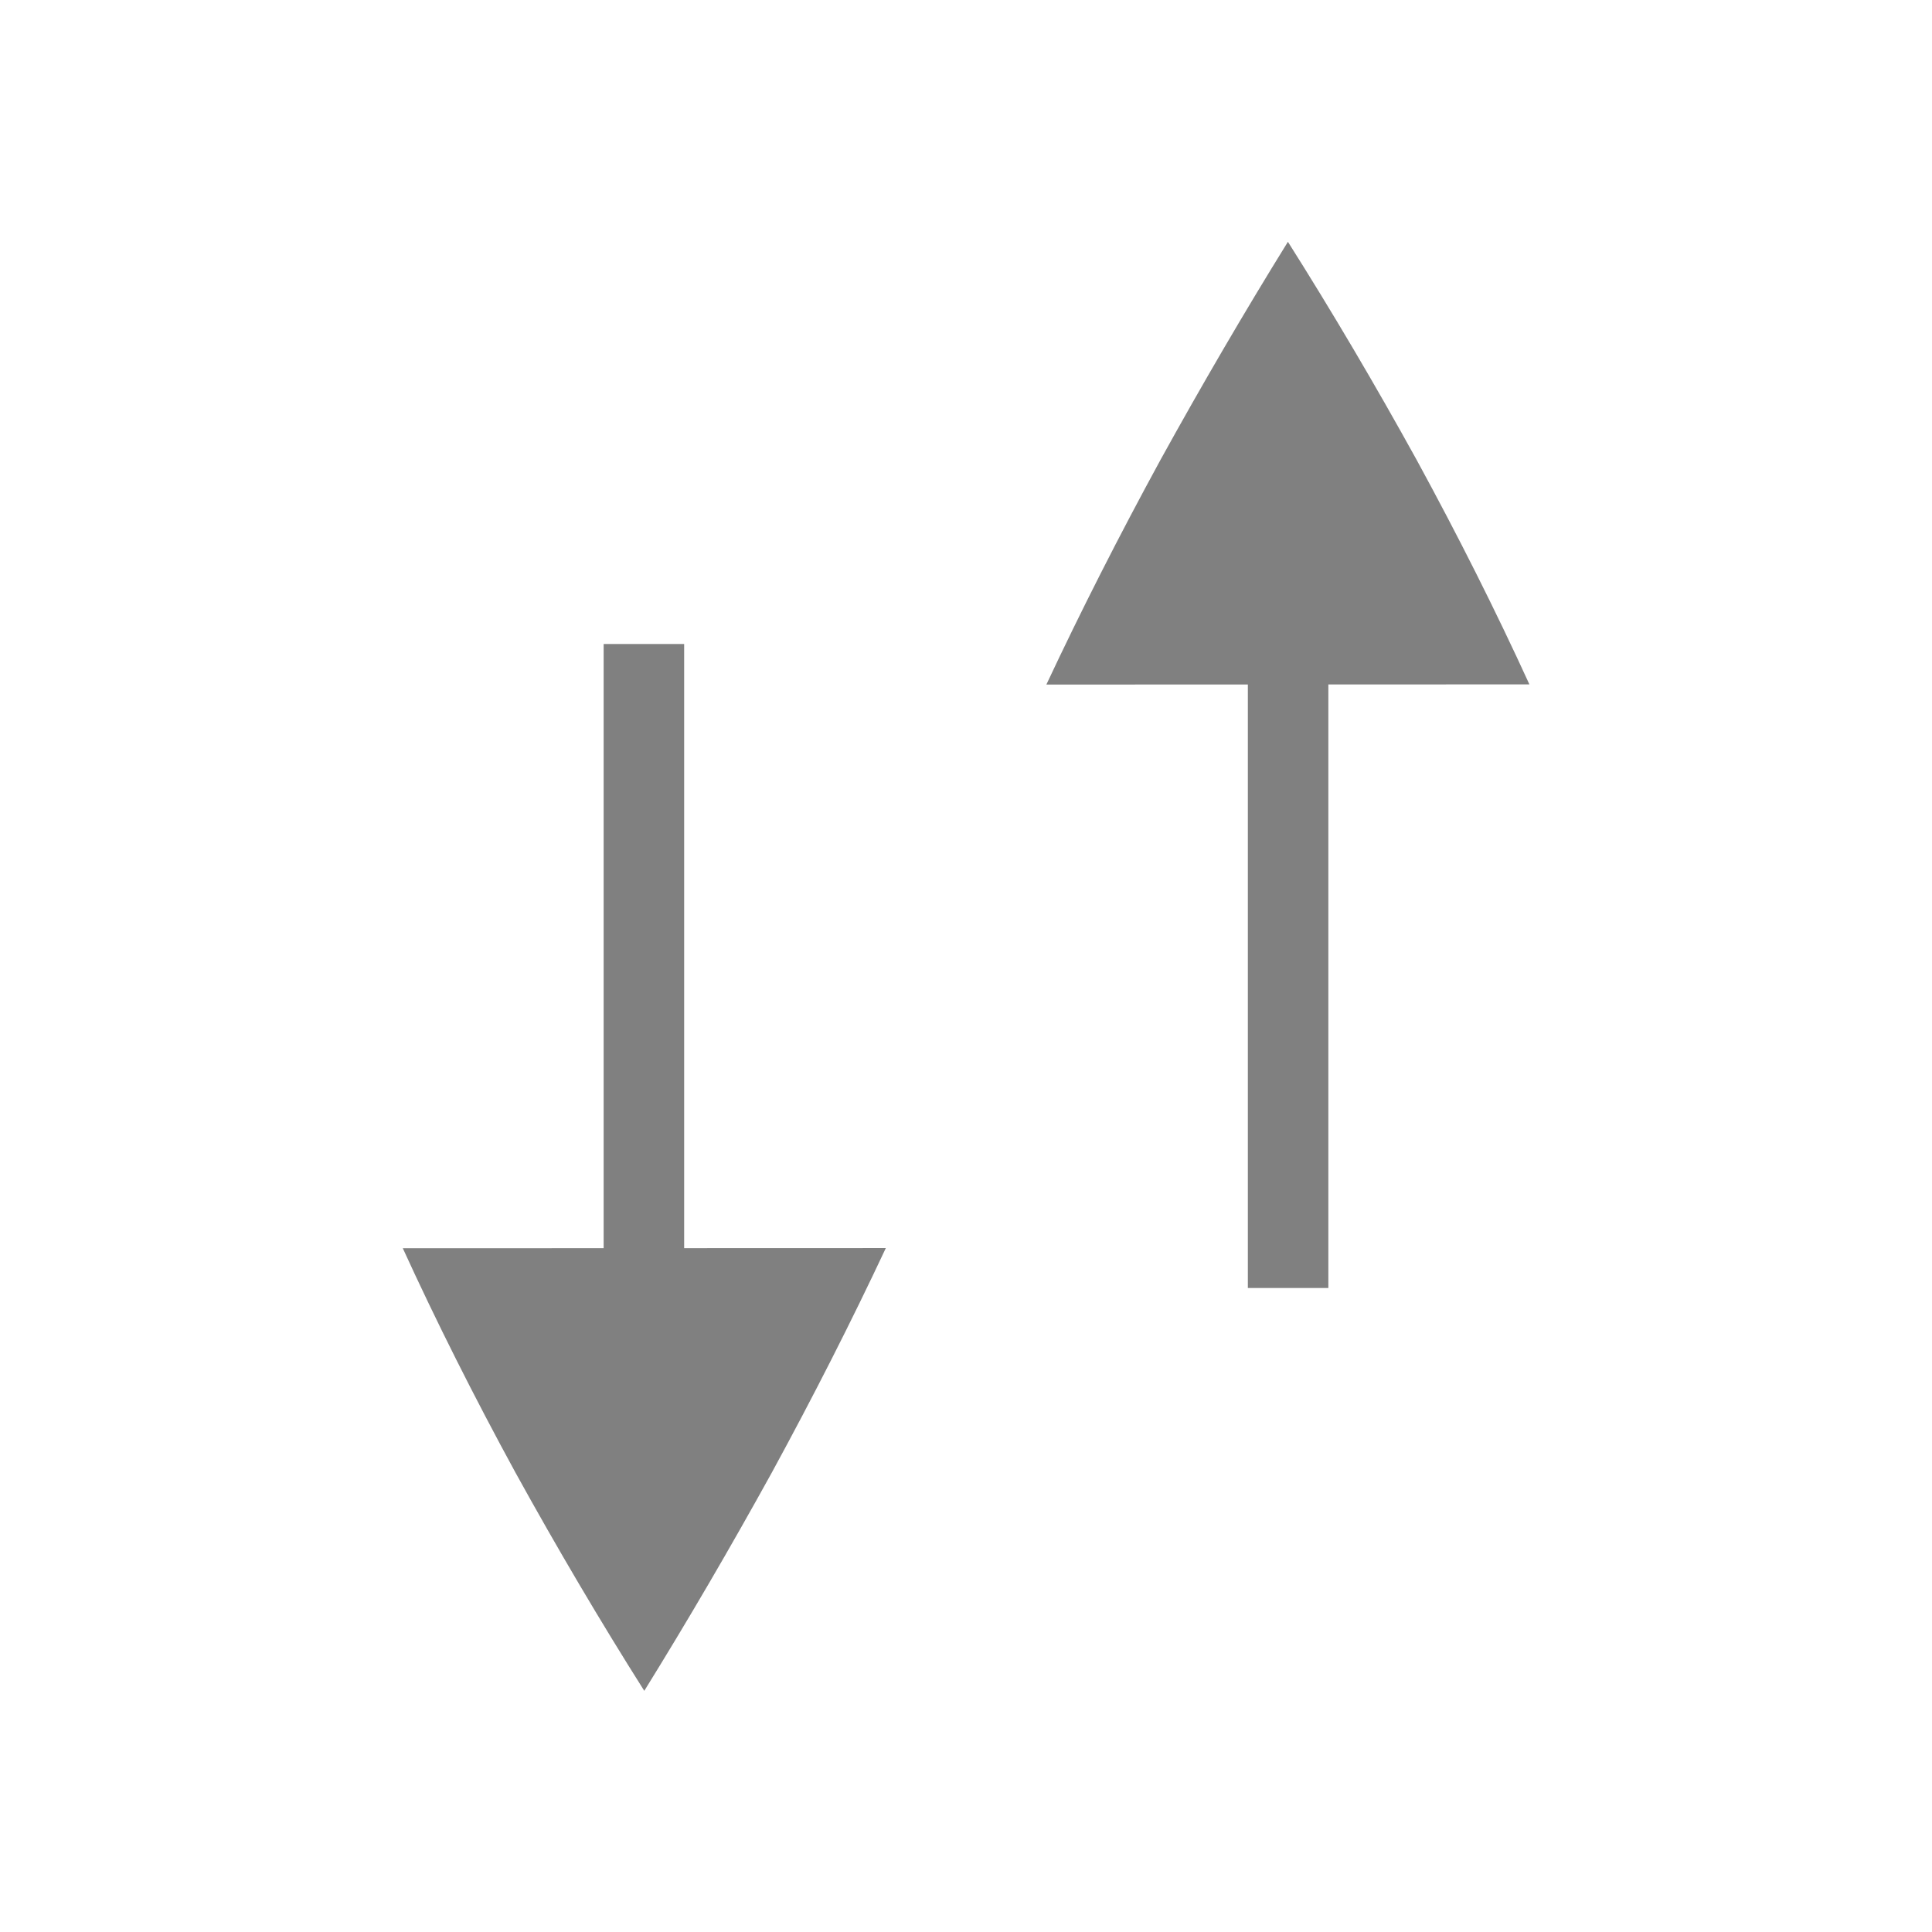 <?xml version="1.0" encoding="UTF-8" standalone="no"?>
<!-- Created with Inkscape (http://www.inkscape.org/) -->

<svg
   xmlns:dc="http://purl.org/dc/elements/1.1/"
   xmlns:cc="http://creativecommons.org/ns#"
   xmlns:rdf="http://www.w3.org/1999/02/22-rdf-syntax-ns#"
   xmlns:svg="http://www.w3.org/2000/svg"
   xmlns="http://www.w3.org/2000/svg"
   xmlns:sodipodi="http://sodipodi.sourceforge.net/DTD/sodipodi-0.dtd"
   xmlns:inkscape="http://www.inkscape.org/namespaces/inkscape"
   id="svg4874"
   height="96"
   viewBox="0 0 96 96"
   width="96"
   version="1.1"
   inkscape:version="0.91 r13725"
   sodipodi:docname="sorting.svg">
  <defs
     id="defs12" />
  <sodipodi:namedview
     pagecolor="#ffffff"
     bordercolor="#666666"
     borderopacity="1"
     objecttolerance="10"
     gridtolerance="10"
     guidetolerance="10"
     inkscape:pageopacity="0"
     inkscape:pageshadow="2"
     inkscape:window-width="2486"
     inkscape:window-height="1564"
     id="namedview10"
     showgrid="false"
     inkscape:zoom="2.4583333"
     inkscape:cx="45.762712"
     inkscape:cy="48"
     inkscape:window-x="74"
     inkscape:window-y="36"
     inkscape:window-maximized="1"
     inkscape:current-layer="layer1" />
  <g
     id="layer1"
     transform="translate(67.857 -78.505)">
    <rect
       id="rect4782-638"
       style="color:#000000;fill:none"
       height="96"
       width="96"
       y="78.505"
       x="-67.857" />
    <path
       id="rect4747-4-8"
       style="color:#000000;fill:#808080"
       d="m -5.852,98.505 4,-1 0,45 -4,0 z"
       inkscape:connector-curvature="0" />
    <path
       id="path4175"
       d="m -37.862,154.505 4,1 0,-45 -4,0 z"
       style="color:#000000;fill:#808080"
       inkscape:connector-curvature="0" />
    <path
       id="path5839"
       style="color:#000000;fill:#808080"
       d="m -15.862,112.52 24,-0.008 c -1.669,-3.65 -3.536,-7.366 -5.599,-11.149 -2.068,-3.748 -4.2,-7.363 -6.4,-10.843 -2.156,3.48 -4.268,7.095 -6.336,10.843 -2.064,3.785 -3.952,7.503 -5.665,11.155 z"
       inkscape:connector-curvature="0" />
    <path
       id="path5856"
       d="m -23.842,140.522 -24,0.008 c 1.669,3.65 3.536,7.366 5.599,11.149 2.068,3.748 4.2,7.363 6.4,10.843 2.156,-3.48 4.268,-7.095 6.336,-10.843 2.064,-3.785 3.952,-7.503 5.665,-11.155 z"
       style="color:#000000;fill:#808080"
       inkscape:connector-curvature="0" />
  </g>
</svg>
